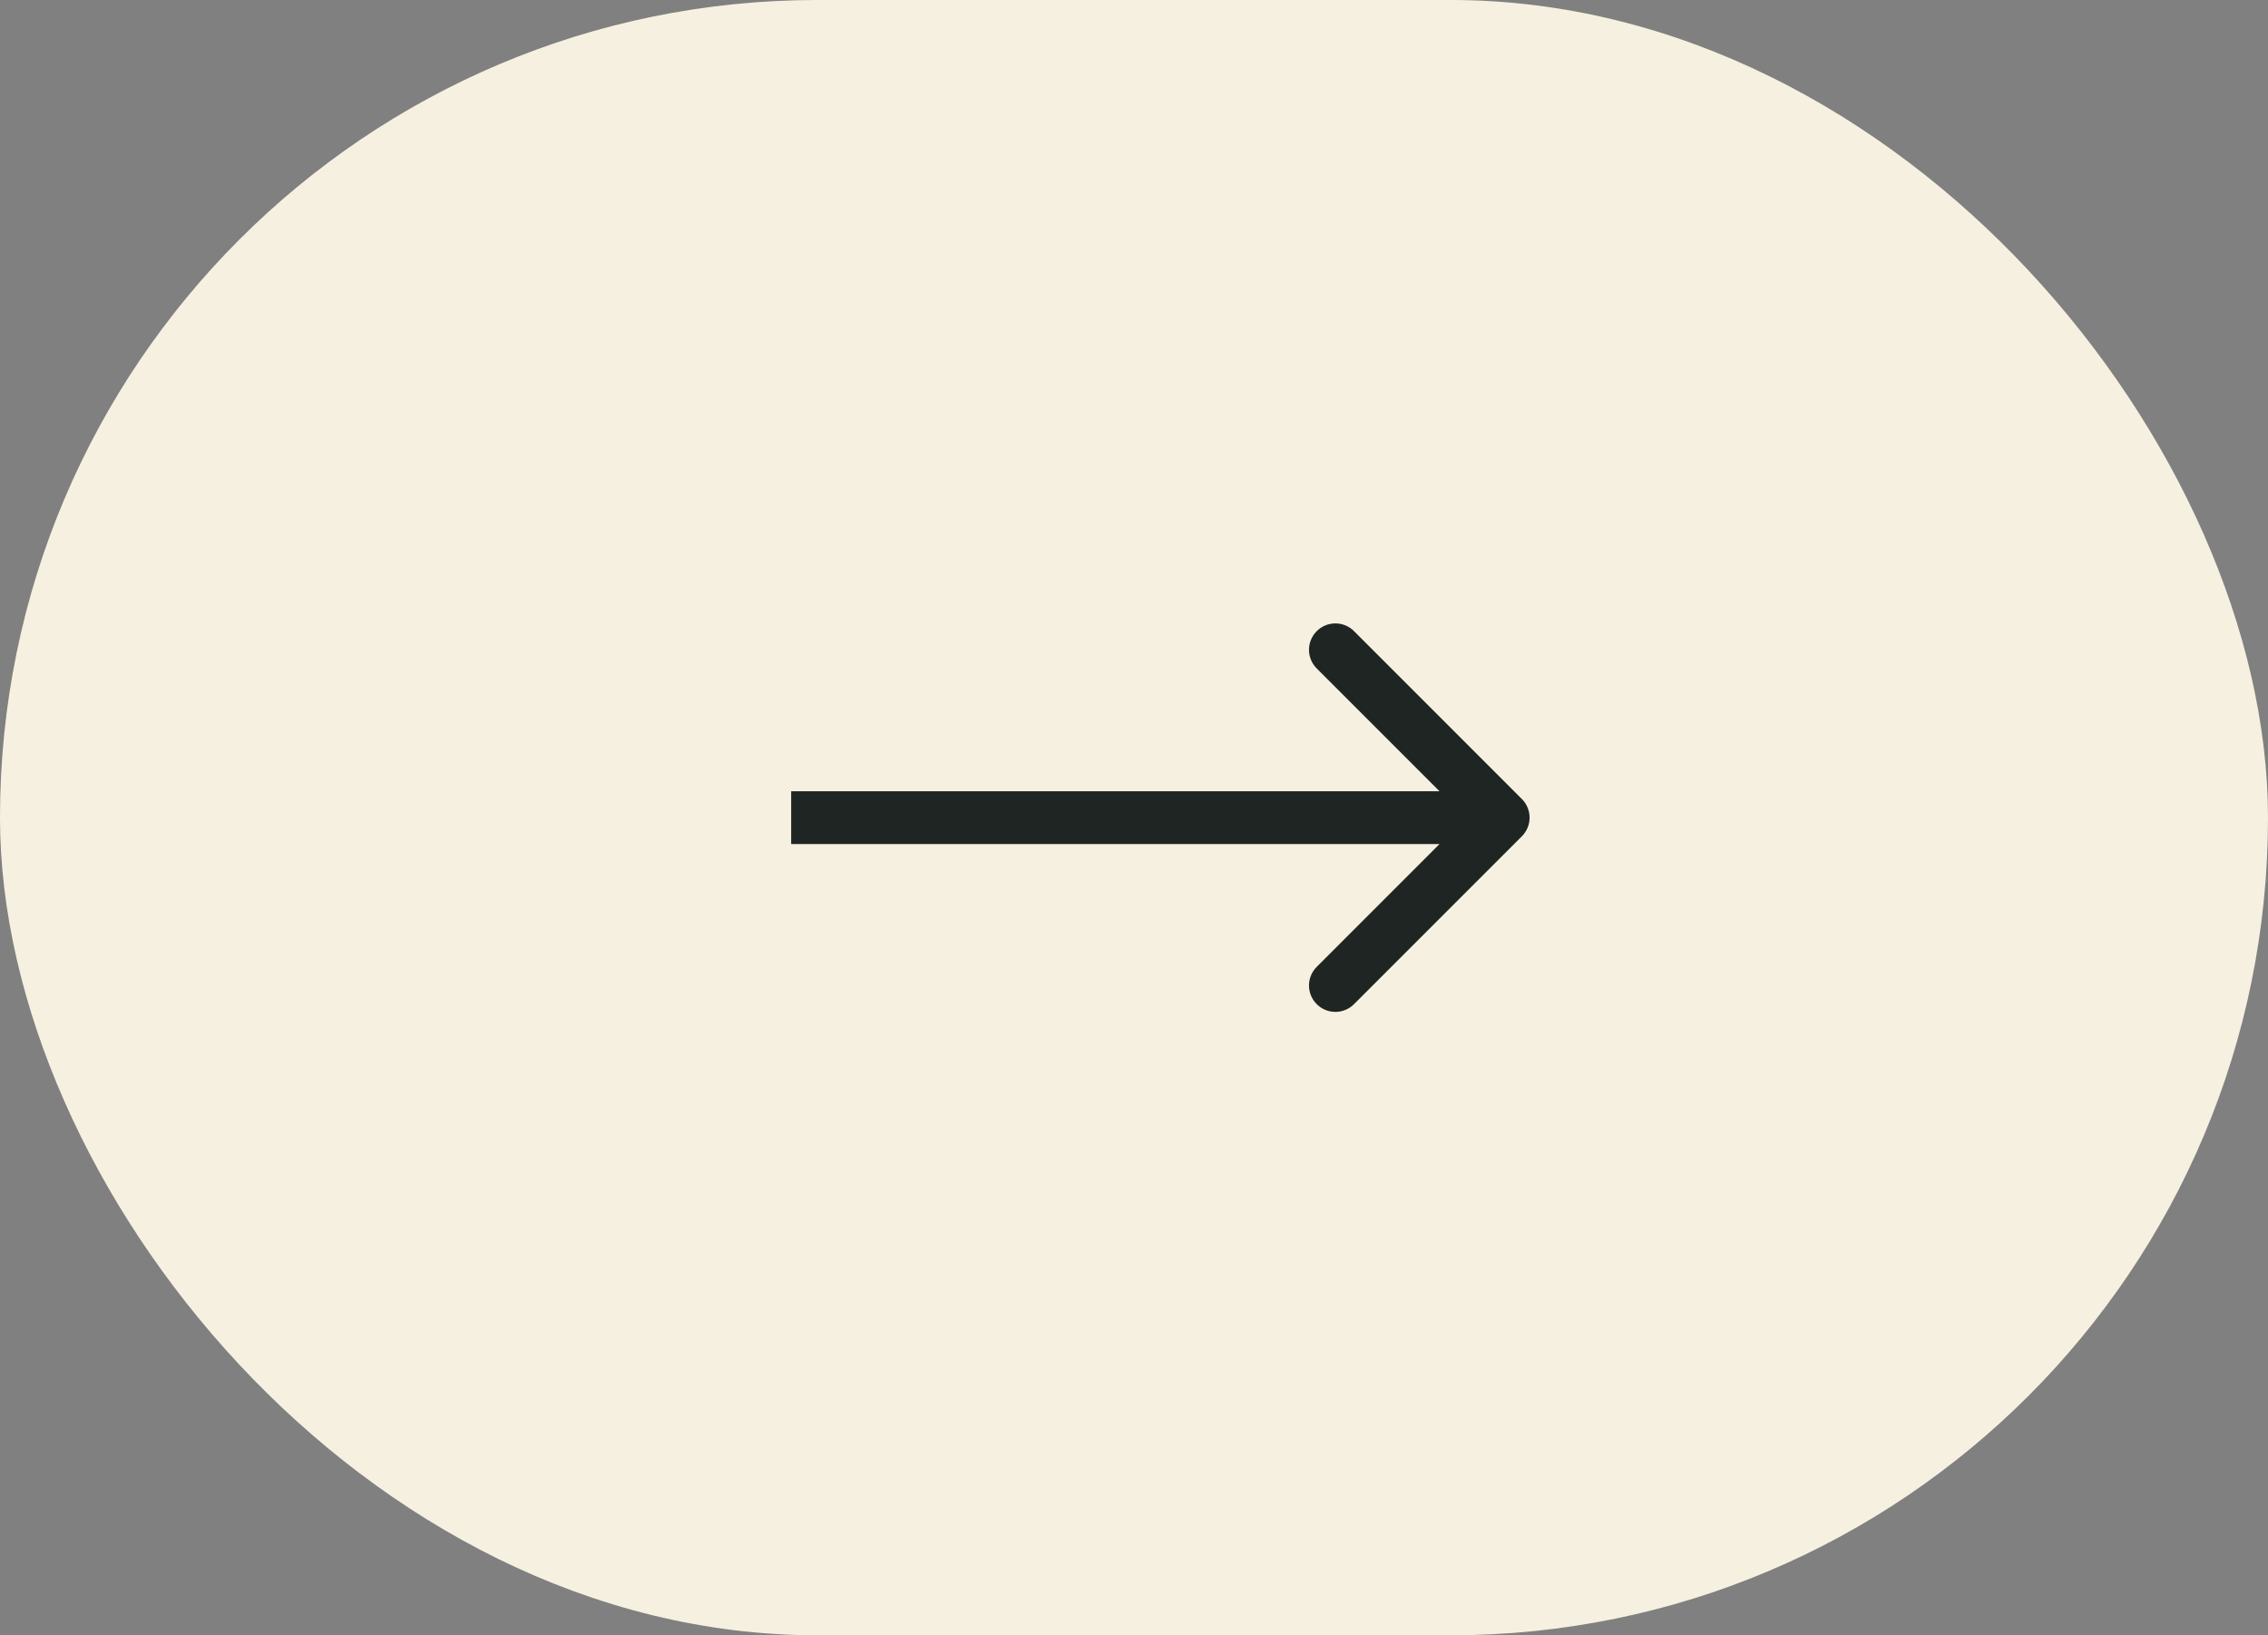 <svg width="86" height="62" viewBox="0 0 86 62" fill="none" xmlns="http://www.w3.org/2000/svg">
<rect x="0" y="0" width="86" height="62" fill="#808080" stroke="none"/>
<g id="Frame 500">
<rect x="0.978" y="0.978" width="84.043" height="60.044" rx="30.022" fill="#F6F0E0"/>
<rect x="0.978" y="0.978" width="84.043" height="60.044" rx="30.022" stroke="#F6F0E0" stroke-width="1.957"/>
<path id="Arrow 36" d="M57.707 31.707C58.098 31.317 58.098 30.683 57.707 30.293L51.343 23.929C50.953 23.538 50.319 23.538 49.929 23.929C49.538 24.32 49.538 24.953 49.929 25.343L55.586 31L49.929 36.657C49.538 37.047 49.538 37.681 49.929 38.071C50.319 38.462 50.953 38.462 51.343 38.071L57.707 31.707ZM30 32L57 32L57 30L30 30L30 32Z" fill="#1F2522"/>
</g>
</svg>
